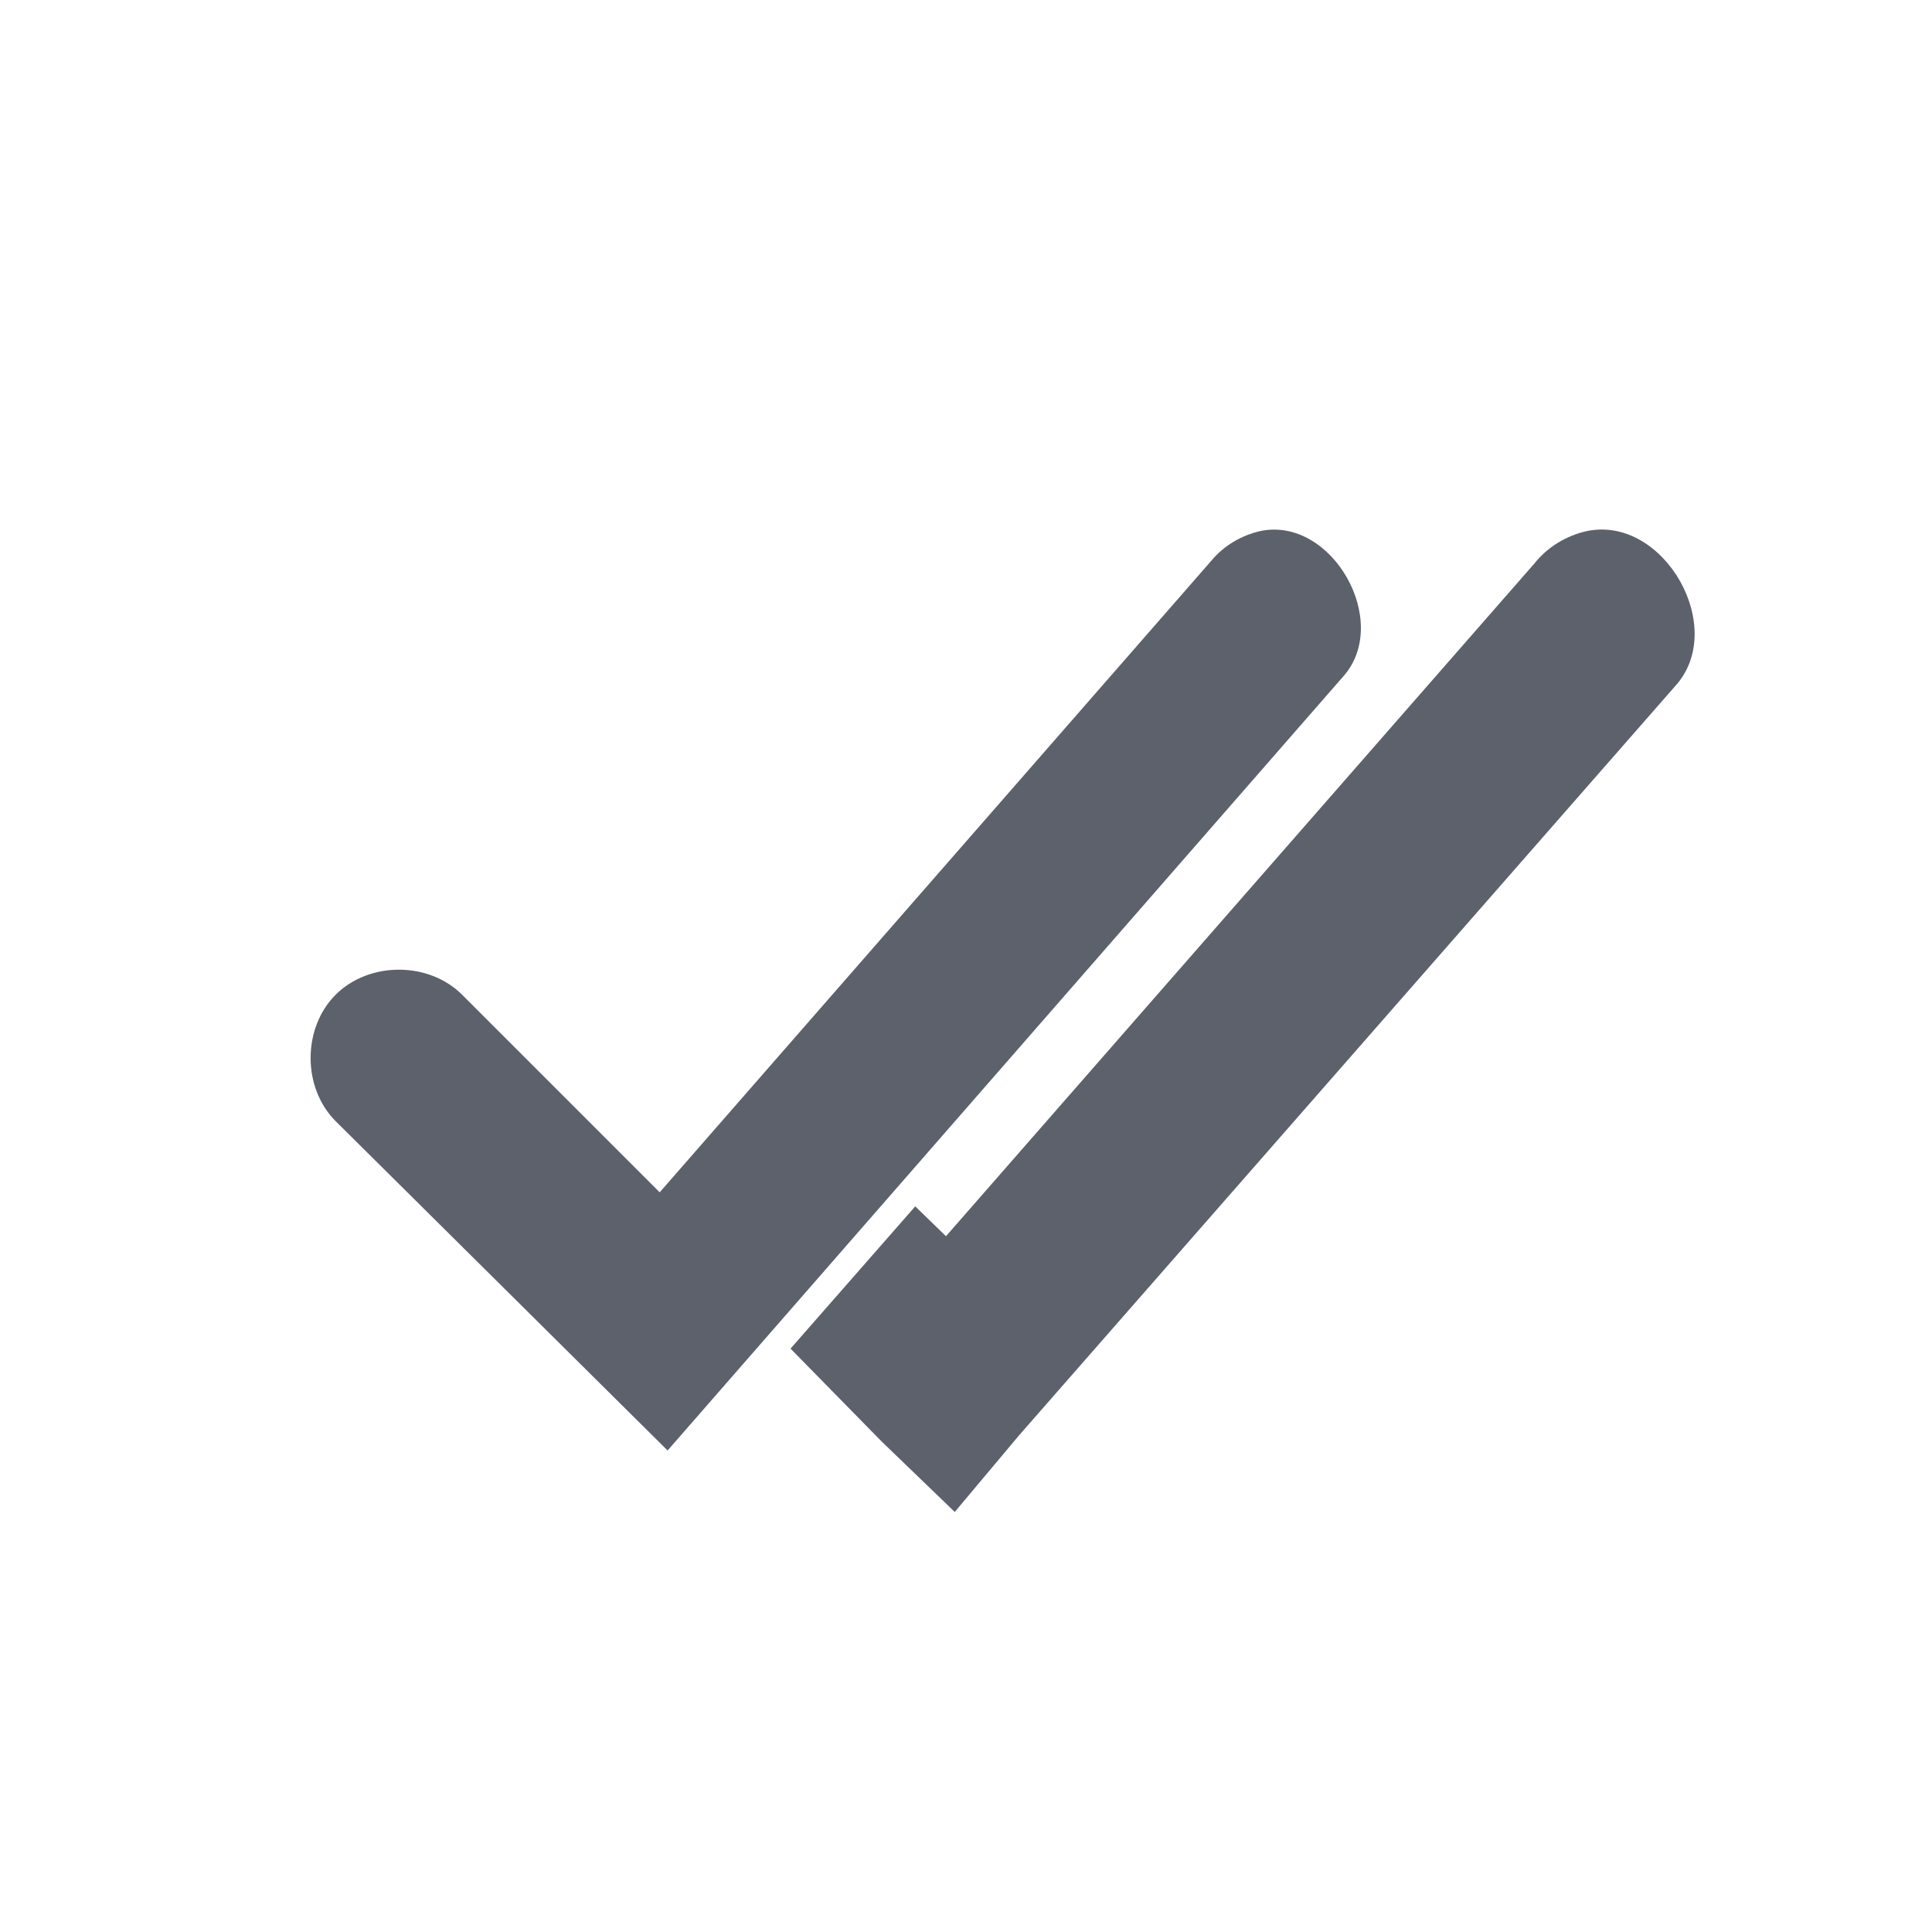 <?xml version="1.0" encoding="UTF-8" standalone="no"?>
<svg
   xmlns:dc="http://purl.org/dc/elements/1.1/"
   xmlns:cc="http://creativecommons.org/ns#"
   xmlns:rdf="http://www.w3.org/1999/02/22-rdf-syntax-ns#"
   xmlns:svg="http://www.w3.org/2000/svg"
   xmlns="http://www.w3.org/2000/svg"
   xmlns:sodipodi="http://sodipodi.sourceforge.net/DTD/sodipodi-0.dtd"
   xmlns:inkscape="http://www.inkscape.org/namespaces/inkscape"
   width="22"
   height="22"
   version="1.1"
   id="svg6"
   sodipodi:docname="dino-double-tick-symbolic.svg"
   inkscape:version="0.92.1 r">
  <defs
     id="defs10" />
  <sodipodi:namedview
     pagecolor="#ffffff"
     bordercolor="#666666"
     borderopacity="1"
     objecttolerance="10"
     gridtolerance="10"
     guidetolerance="10"
     inkscape:pageopacity="0"
     inkscape:pageshadow="2"
     inkscape:window-width="1680"
     inkscape:window-height="964"
     id="namedview8"
     showgrid="false"
     inkscape:zoom="14.75"
     inkscape:cx="8"
     inkscape:cy="8"
     inkscape:window-x="0"
     inkscape:window-y="0"
     inkscape:window-maximized="1"
     inkscape:current-layer="svg6" />
  <path
     style="fill:#5c616c;fill-opacity:1"
     d="m 14.352,6.047 c -0.22,0.05 -0.42,0.17 -0.56,0.34 l -6.28,7.19 -2.25,-2.25 c -0.38,-0.38 -1.06,-0.38 -1.44,0 -0.38,0.38 -0.38,1.06 0,1.44 l 3.78,3.75 7.69,-8.81 c 0.56,-0.62 -0.12,-1.83 -0.94,-1.66 z"
     id="path2"
     inkscape:connector-curvature="0" />
  <path
     style="fill:#5c616c;fill-opacity:1"
     d="m 18.072,6.047 c -0.23,0.05 -0.45,0.18 -0.6,0.37 l -6.7,7.66 -0.35,-0.34 -1.42,1.62 1.04,1.06 0.83,0.8 0.73,-0.87 7.47,-8.53 c 0.61,-0.66 -0.12,-1.95 -1,-1.77 z"
     id="path4"
     inkscape:connector-curvature="0" />
</svg>
